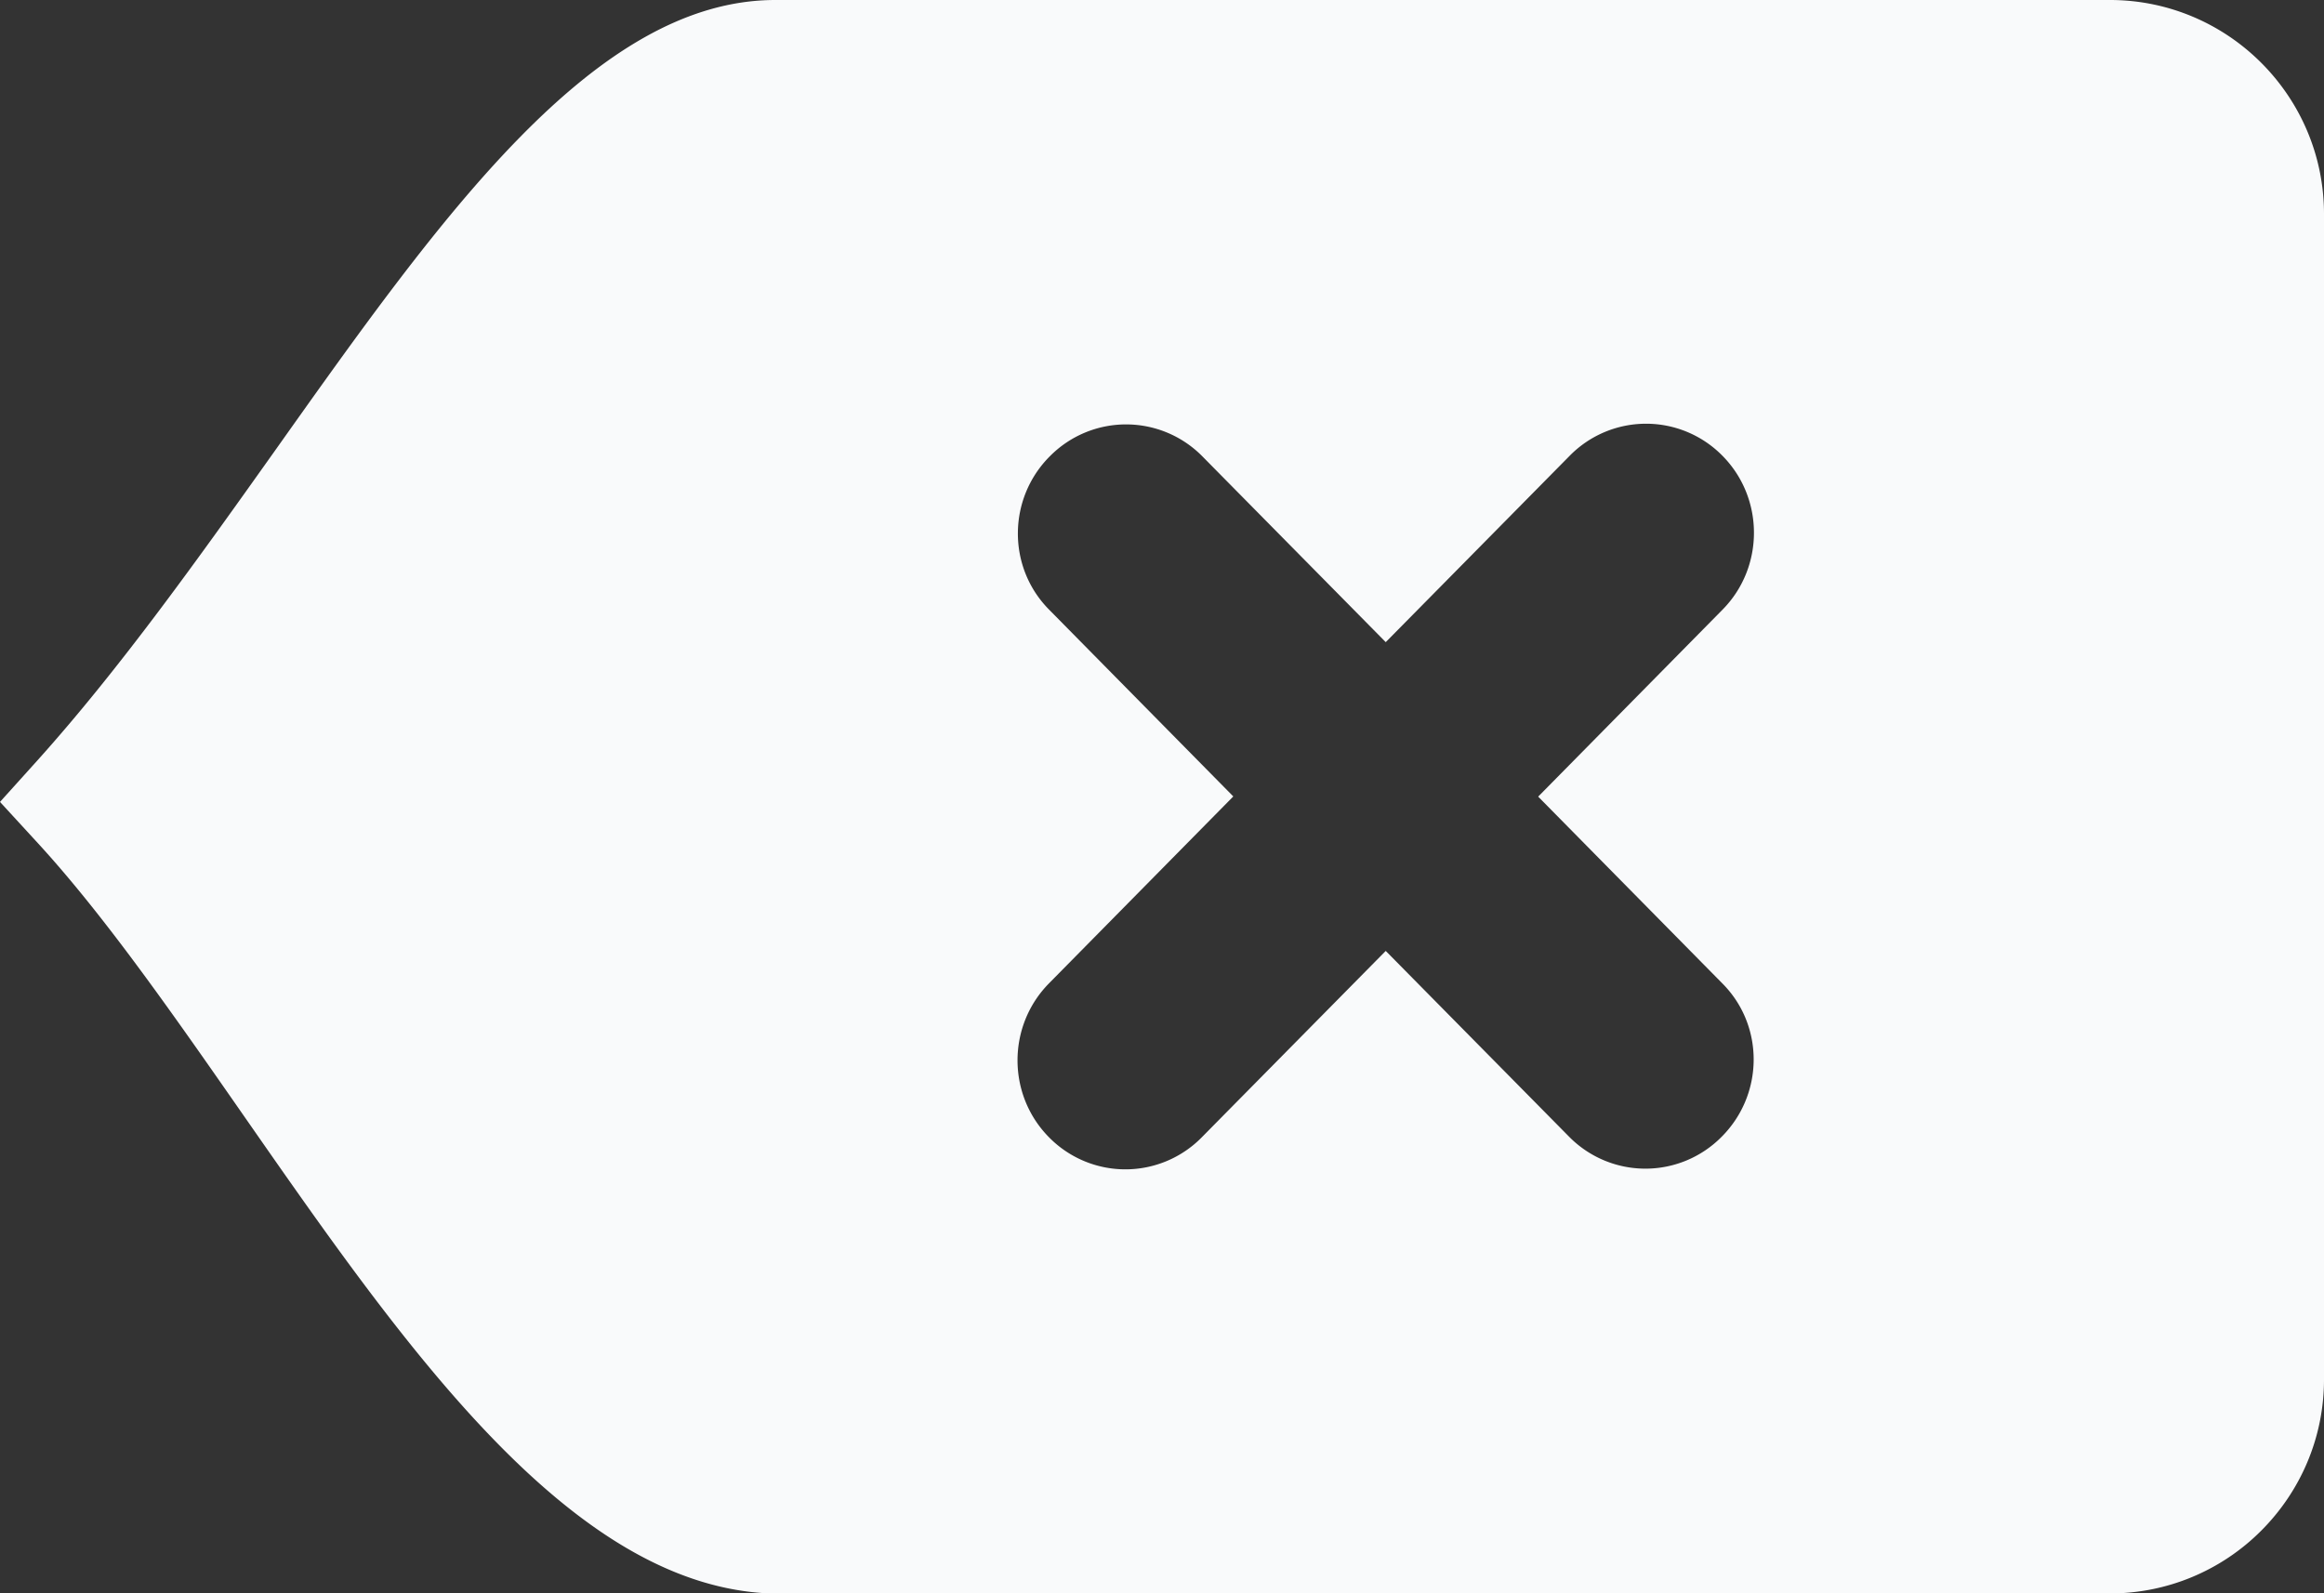 <svg xmlns="http://www.w3.org/2000/svg" viewBox="0 0 122.88 84.27" style="enable-background:new 0 0 122.88 84.27" xml:space="preserve"><rect x="0" y="0" width="122.88" height="84.27" fill="#333333" stroke="none"/><path fill="#f9fafb" d="M41 0h70.56c3.12 0 5.95 1.27 8 3.32s3.32 4.88 3.32 8v61.63c0 3.12-1.27 5.95-3.32 8a11.285 11.285 0 0 1-8 3.32H40.67l-.18-.01c-10.44-.6-19.13-13.09-27.57-25.21-3.71-5.33-7.37-10.59-10.89-14.43L0 42.41l2.01-2.23c4.39-4.89 8.55-10.75 12.56-16.39C23.35 11.41 31.45 0 41 0zm41.99 24.11a5.659 5.659 0 0 1 8.07-.02c2.23 2.24 2.24 5.9.02 8.15l-9.75 9.89 9.76 9.9c2.21 2.24 2.17 5.87-.07 8.1a5.662 5.662 0 0 1-8.05-.01l-9.7-9.83-9.72 9.85a5.659 5.659 0 0 1-8.07.02c-2.23-2.24-2.24-5.89-.02-8.15l9.75-9.89-9.76-9.9c-2.2-2.24-2.17-5.87.07-8.1a5.662 5.662 0 0 1 8.05.01l9.7 9.83 9.72-9.85z" style="fill-rule:evenodd;clip-rule:evenodd"/></svg>